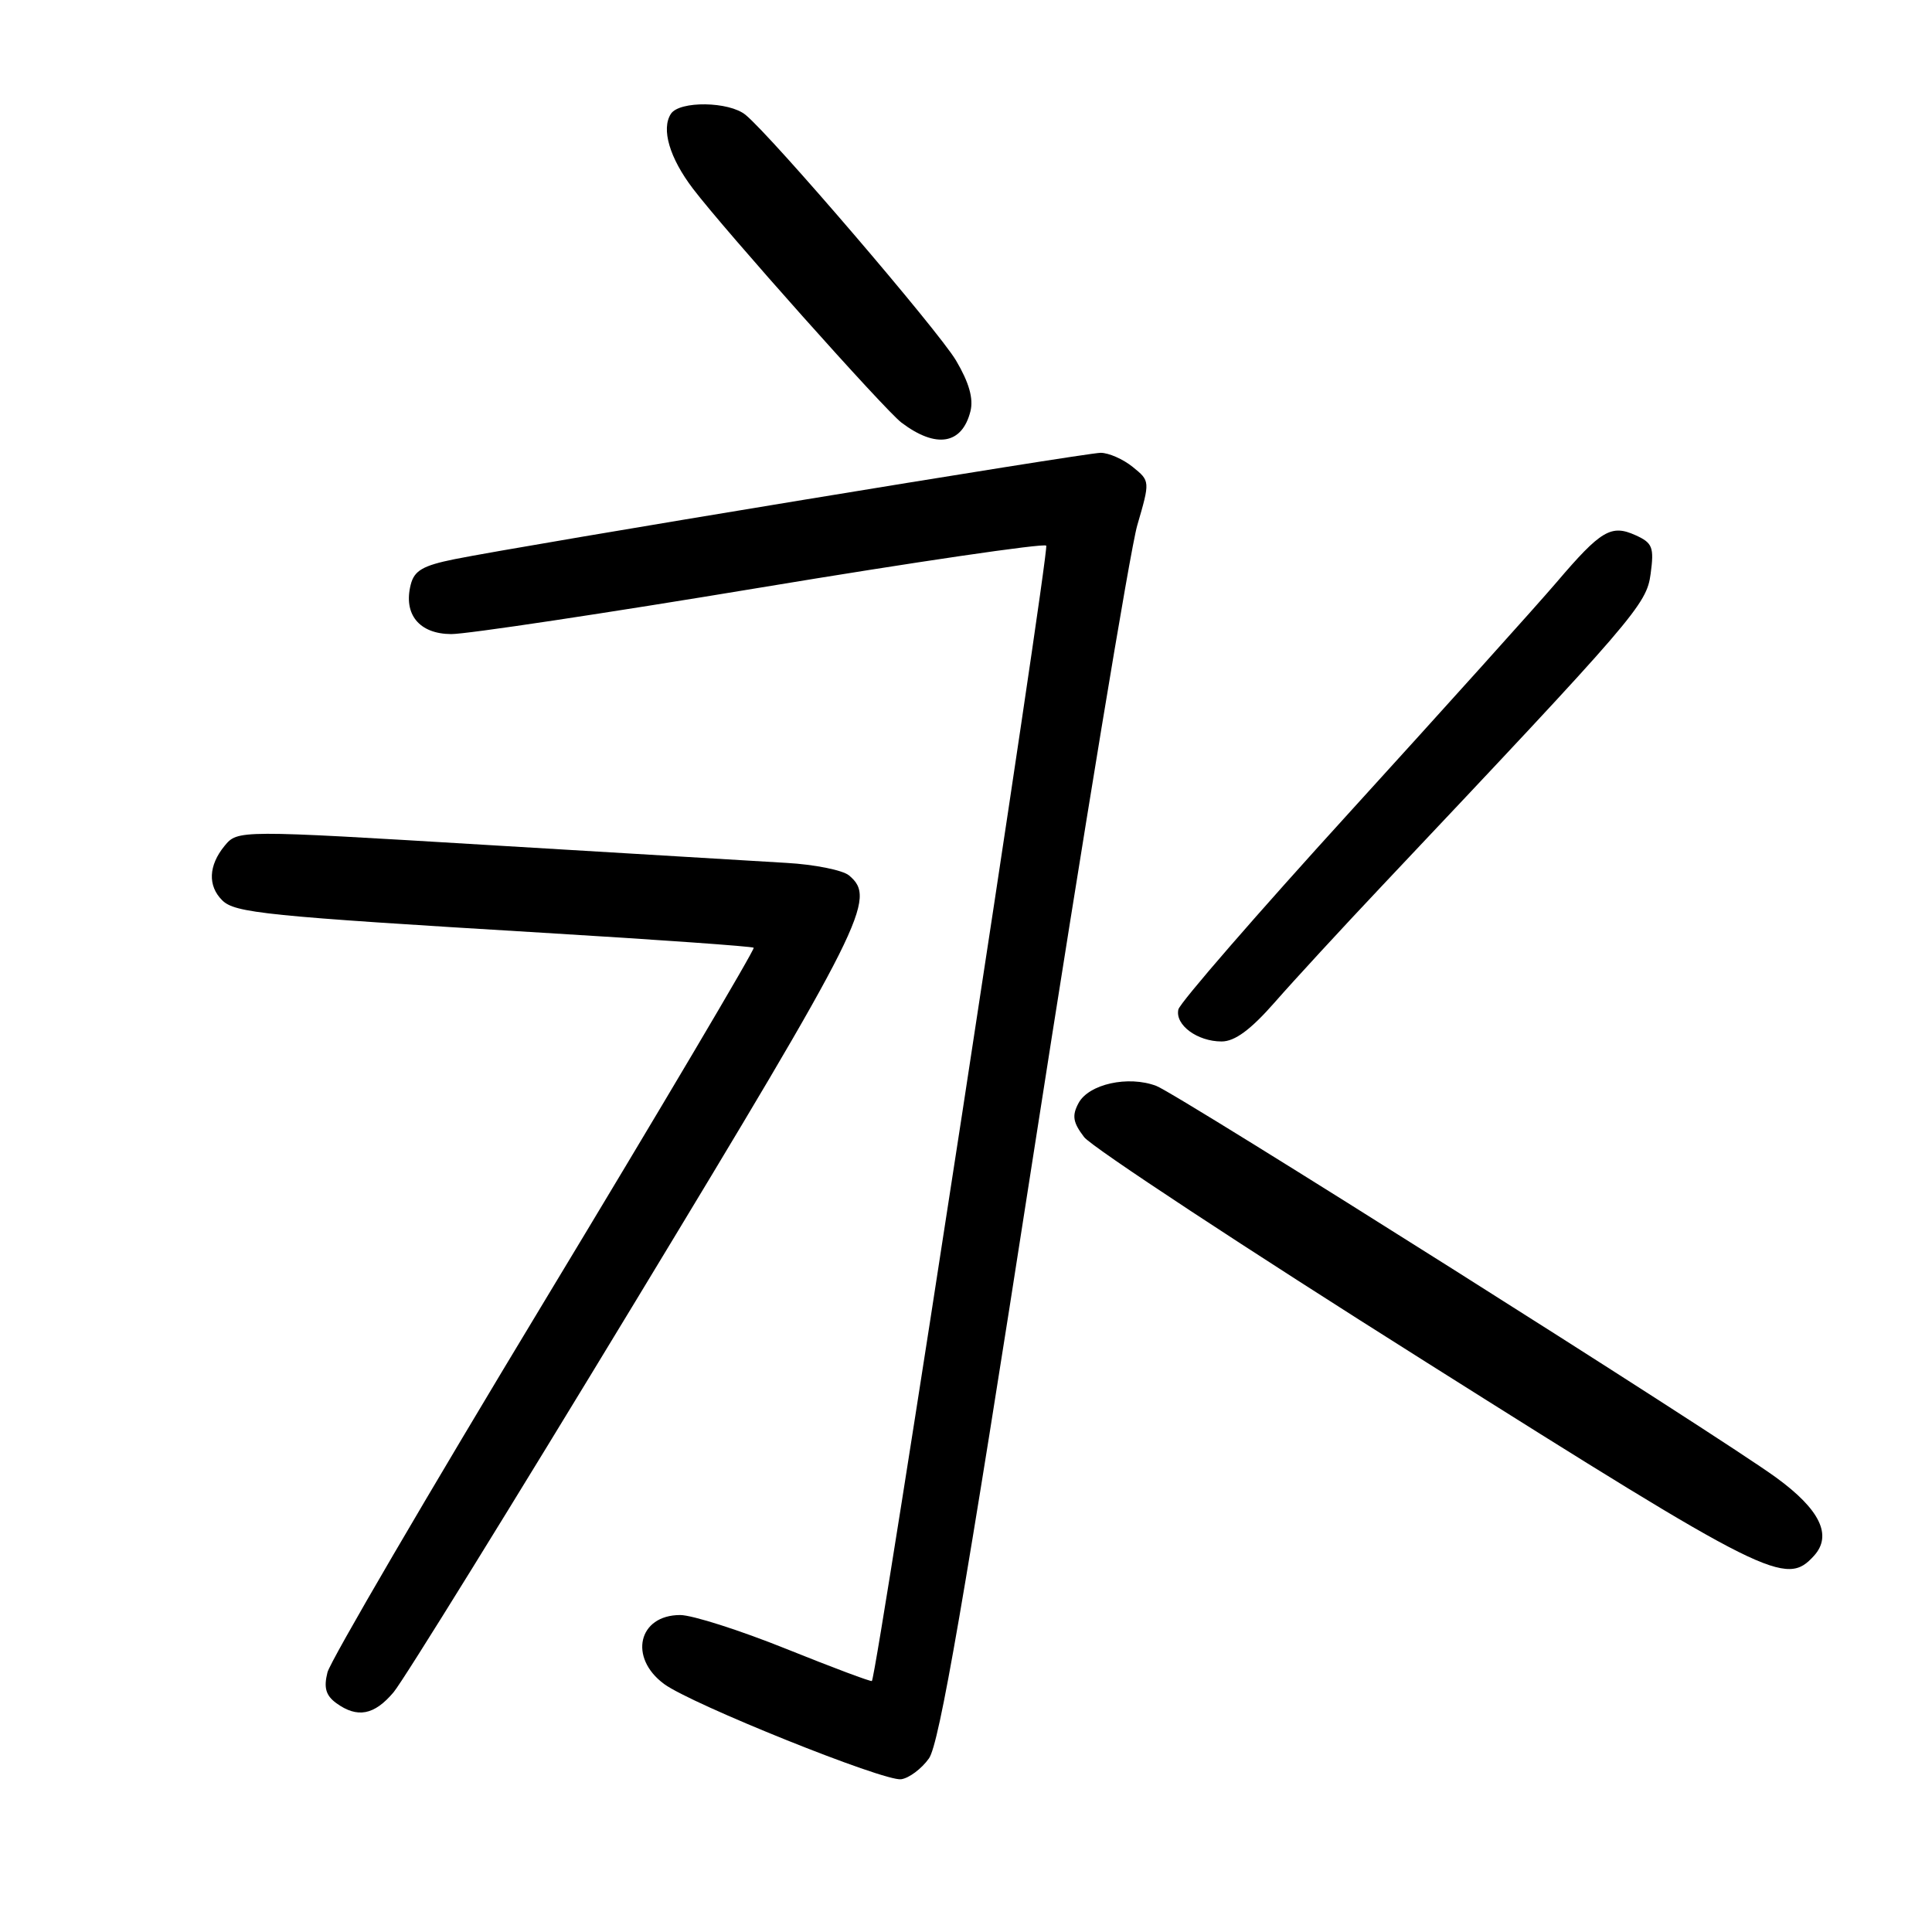 <?xml version="1.0" encoding="UTF-8" standalone="no"?>
<!DOCTYPE svg PUBLIC "-//W3C//DTD SVG 1.1//EN" "http://www.w3.org/Graphics/SVG/1.1/DTD/svg11.dtd" >
<svg xmlns="http://www.w3.org/2000/svg" xmlns:xlink="http://www.w3.org/1999/xlink" version="1.1" viewBox="0 0 256 256">
 <g >
 <path fill="currentColor"
d=" M 123.09 233.00 C 124.46 231.10 127.79 211.84 136.93 153.00 C 143.56 110.38 149.75 72.85 150.69 69.62 C 152.40 63.74 152.40 63.74 150.09 61.87 C 148.82 60.84 146.91 60.00 145.84 60.00 C 143.82 60.00 69.39 72.25 60.25 74.09 C 56.03 74.94 54.89 75.60 54.42 77.48 C 53.43 81.41 55.56 84.00 59.79 84.02 C 61.83 84.03 80.26 81.26 100.75 77.86 C 121.24 74.46 138.29 71.96 138.63 72.30 C 139.11 72.78 116.24 221.76 115.53 222.74 C 115.43 222.87 110.33 220.96 104.19 218.49 C 98.05 216.02 91.72 214.00 90.13 214.00 C 84.58 214.00 83.26 219.65 88.00 223.14 C 91.61 225.81 117.15 236.07 119.40 235.76 C 120.44 235.62 122.11 234.38 123.09 233.00 Z  M 52.16 224.22 C 53.45 222.69 67.89 199.35 84.25 172.35 C 114.60 122.26 116.20 119.07 112.49 115.99 C 111.65 115.30 107.94 114.55 104.24 114.34 C 100.53 114.12 82.65 113.05 64.50 111.96 C 31.50 109.97 31.50 109.97 29.75 112.09 C 27.63 114.68 27.51 117.37 29.44 119.29 C 31.12 120.97 35.12 121.38 72.00 123.60 C 87.12 124.51 99.67 125.40 99.87 125.58 C 100.07 125.75 87.60 146.82 72.15 172.39 C 56.70 197.96 43.76 220.10 43.39 221.60 C 42.88 223.62 43.17 224.65 44.54 225.66 C 47.34 227.70 49.59 227.28 52.16 224.22 Z  M 240.37 206.14 C 242.82 203.44 241.16 200.01 235.33 195.77 C 227.56 190.12 156.17 145.02 153.22 143.89 C 149.51 142.48 144.26 143.64 142.91 146.17 C 142.02 147.83 142.17 148.73 143.65 150.67 C 144.67 152.00 165.07 165.43 189.00 180.51 C 234.44 209.17 236.64 210.26 240.37 206.14 Z  M 168.93 132.79 C 171.44 129.92 177.78 123.04 183.00 117.51 C 216.87 81.63 218.17 80.12 218.72 76.02 C 219.19 72.52 218.97 71.94 216.74 70.93 C 213.49 69.45 212.14 70.25 206.26 77.15 C 203.64 80.22 191.38 93.84 179.00 107.44 C 166.62 121.03 156.34 132.87 156.14 133.76 C 155.68 135.81 158.65 138.00 161.87 138.00 C 163.62 138.00 165.72 136.45 168.93 132.79 Z  M 128.59 54.49 C 129.01 52.81 128.40 50.68 126.68 47.77 C 124.34 43.82 102.31 18.11 98.79 15.22 C 96.61 13.43 90.04 13.34 88.90 15.08 C 87.59 17.09 88.72 20.93 91.82 25.00 C 95.98 30.48 117.24 54.33 119.45 56.00 C 124.04 59.47 127.48 58.90 128.59 54.49 Z "/>
</g>
</svg>